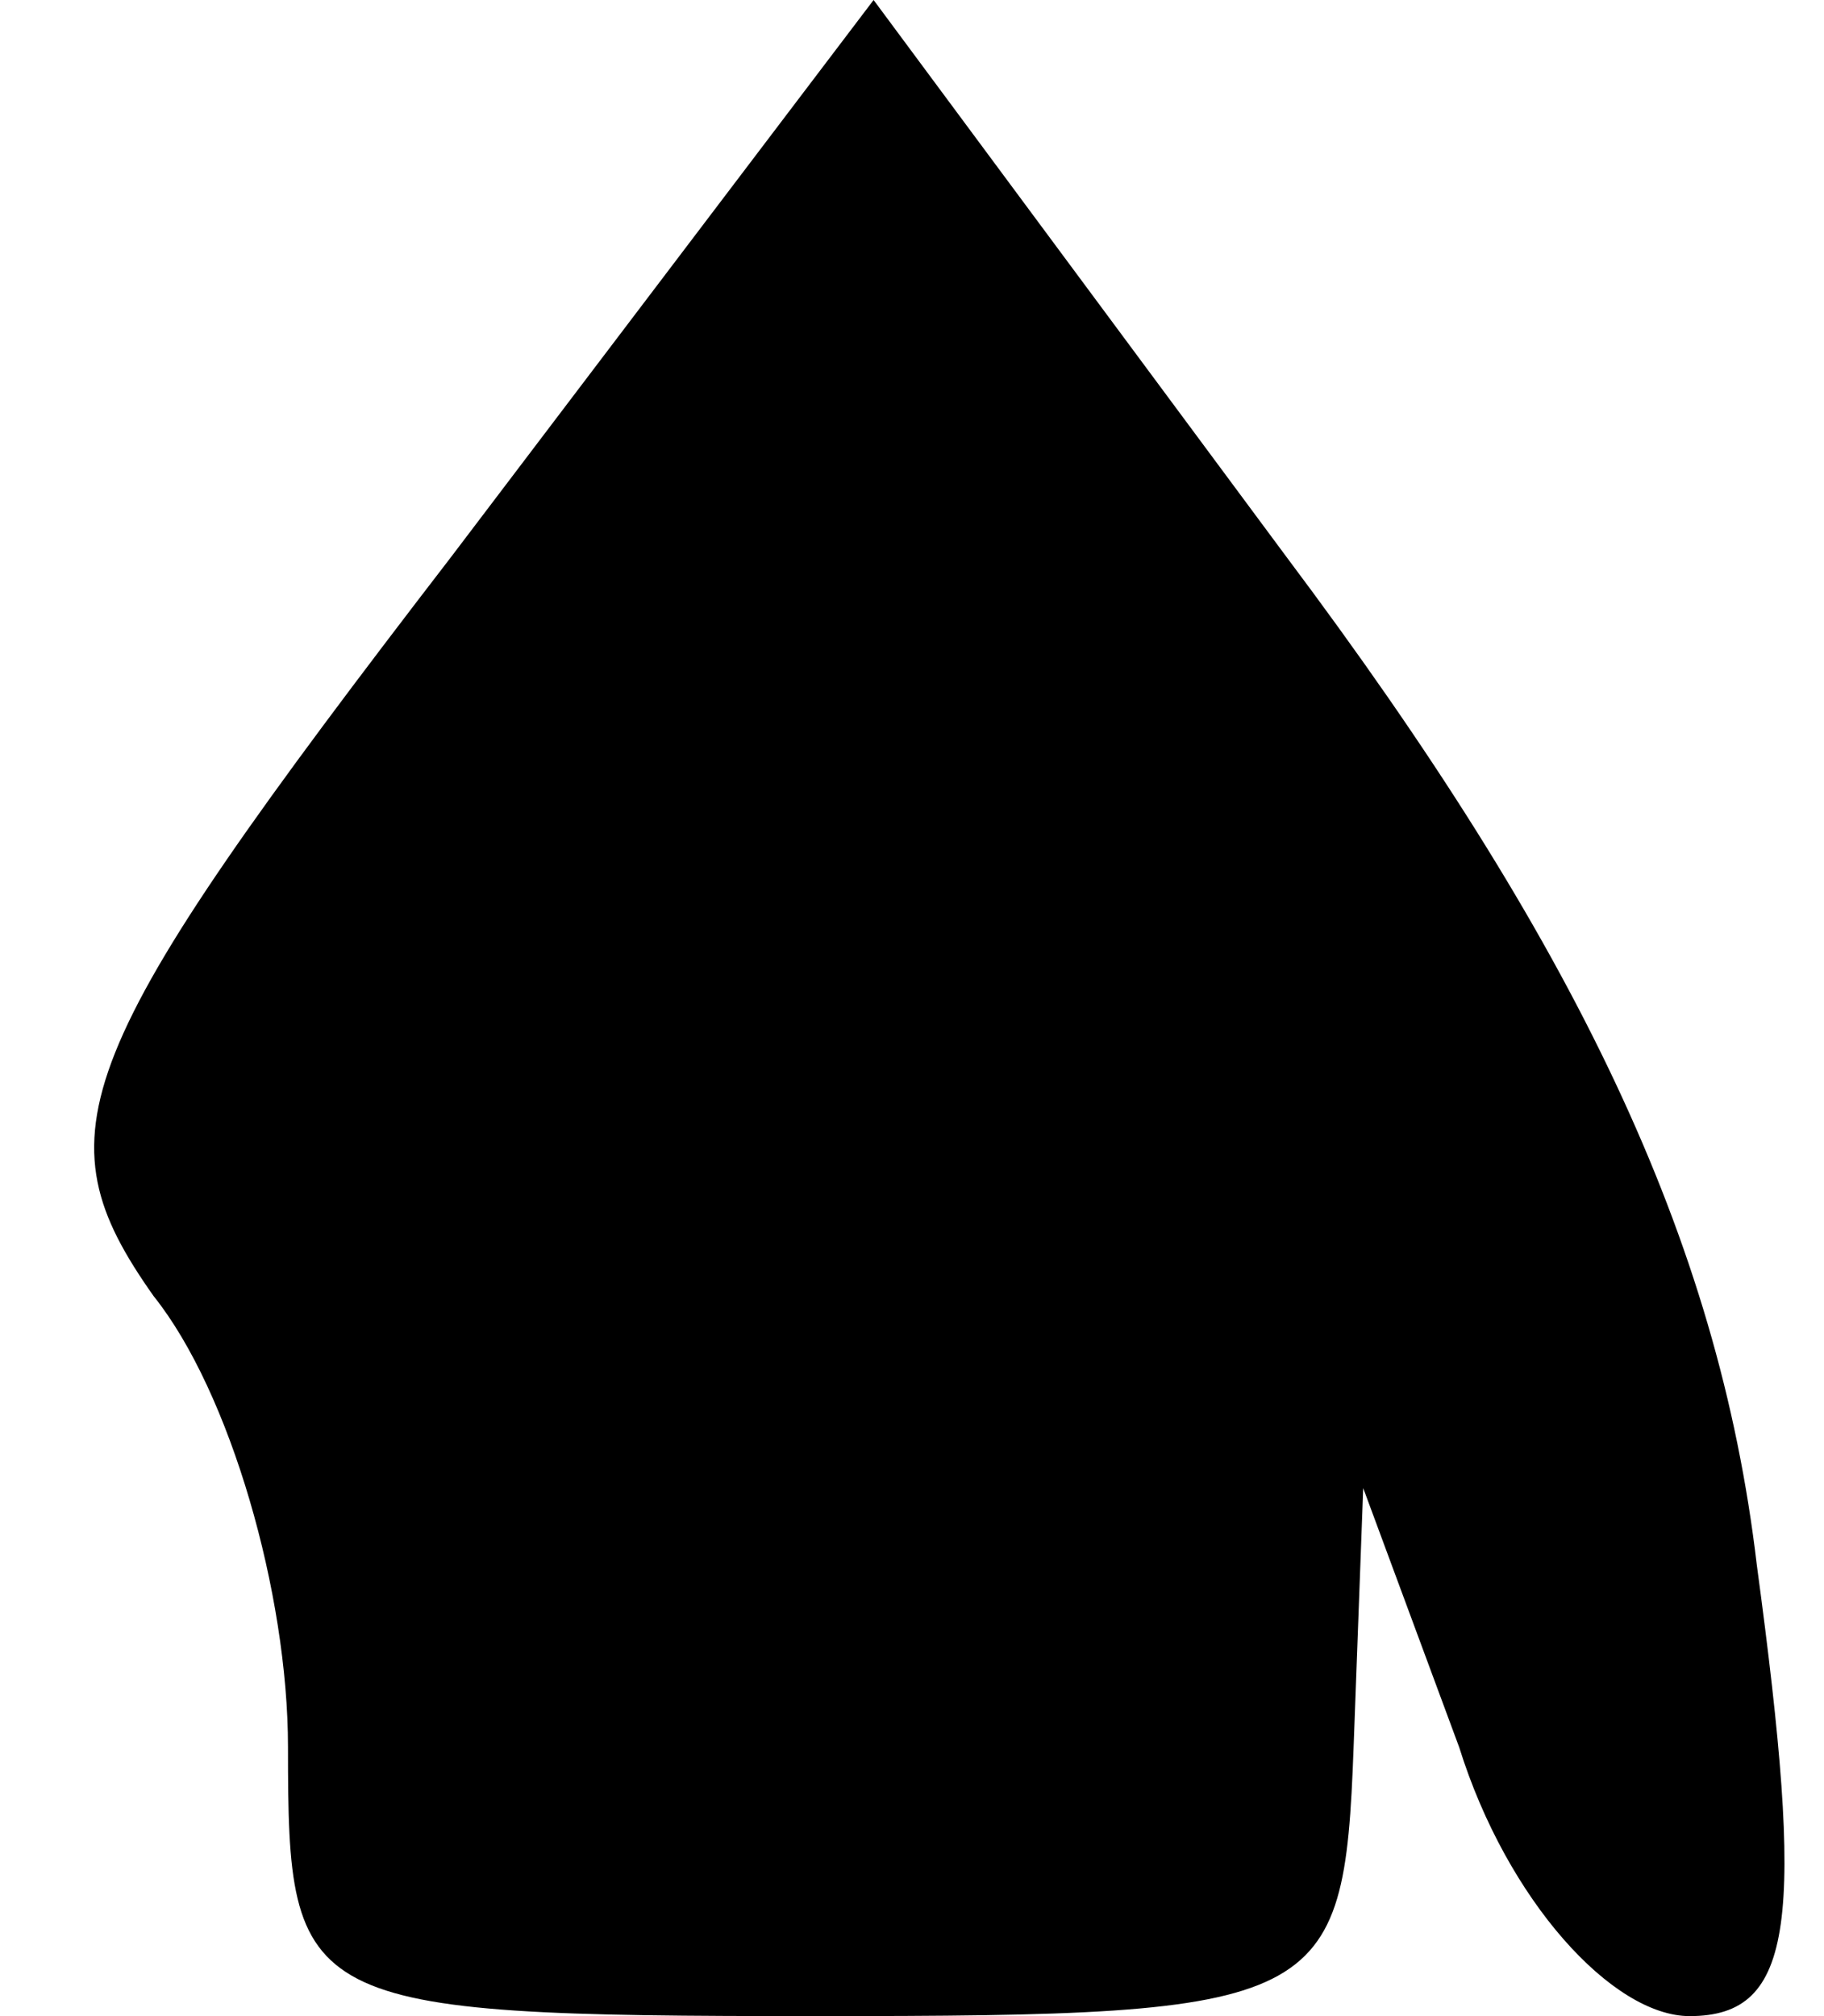 <?xml version="1.0" standalone="no"?>
<!DOCTYPE svg PUBLIC "-//W3C//DTD SVG 20010904//EN"
 "http://www.w3.org/TR/2001/REC-SVG-20010904/DTD/svg10.dtd">
<svg version="1.0" xmlns="http://www.w3.org/2000/svg"
 width="19pt" height="21pt" viewBox="0 0 19 21"
 preserveAspectRatio="xMidYMid meet">
<g transform="translate(0,21) scale(0.1,-0.1)"
fill="#000000" stroke="none">
<path fill="#000000" stroke="none" d="M47 152 c-40 -52 -43 -60 -31 -77 8
-10 14 -31 14 -47 0 -27 1 -28 55 -28 53 0 55 1 56 28 l1 27 10 -27 c5 -16 16
-28 24 -28 11 0 12 10 7 47 -4 34 -19 65 -49 105 l-43 58 -44 -58z"/>
</g>
</svg>
